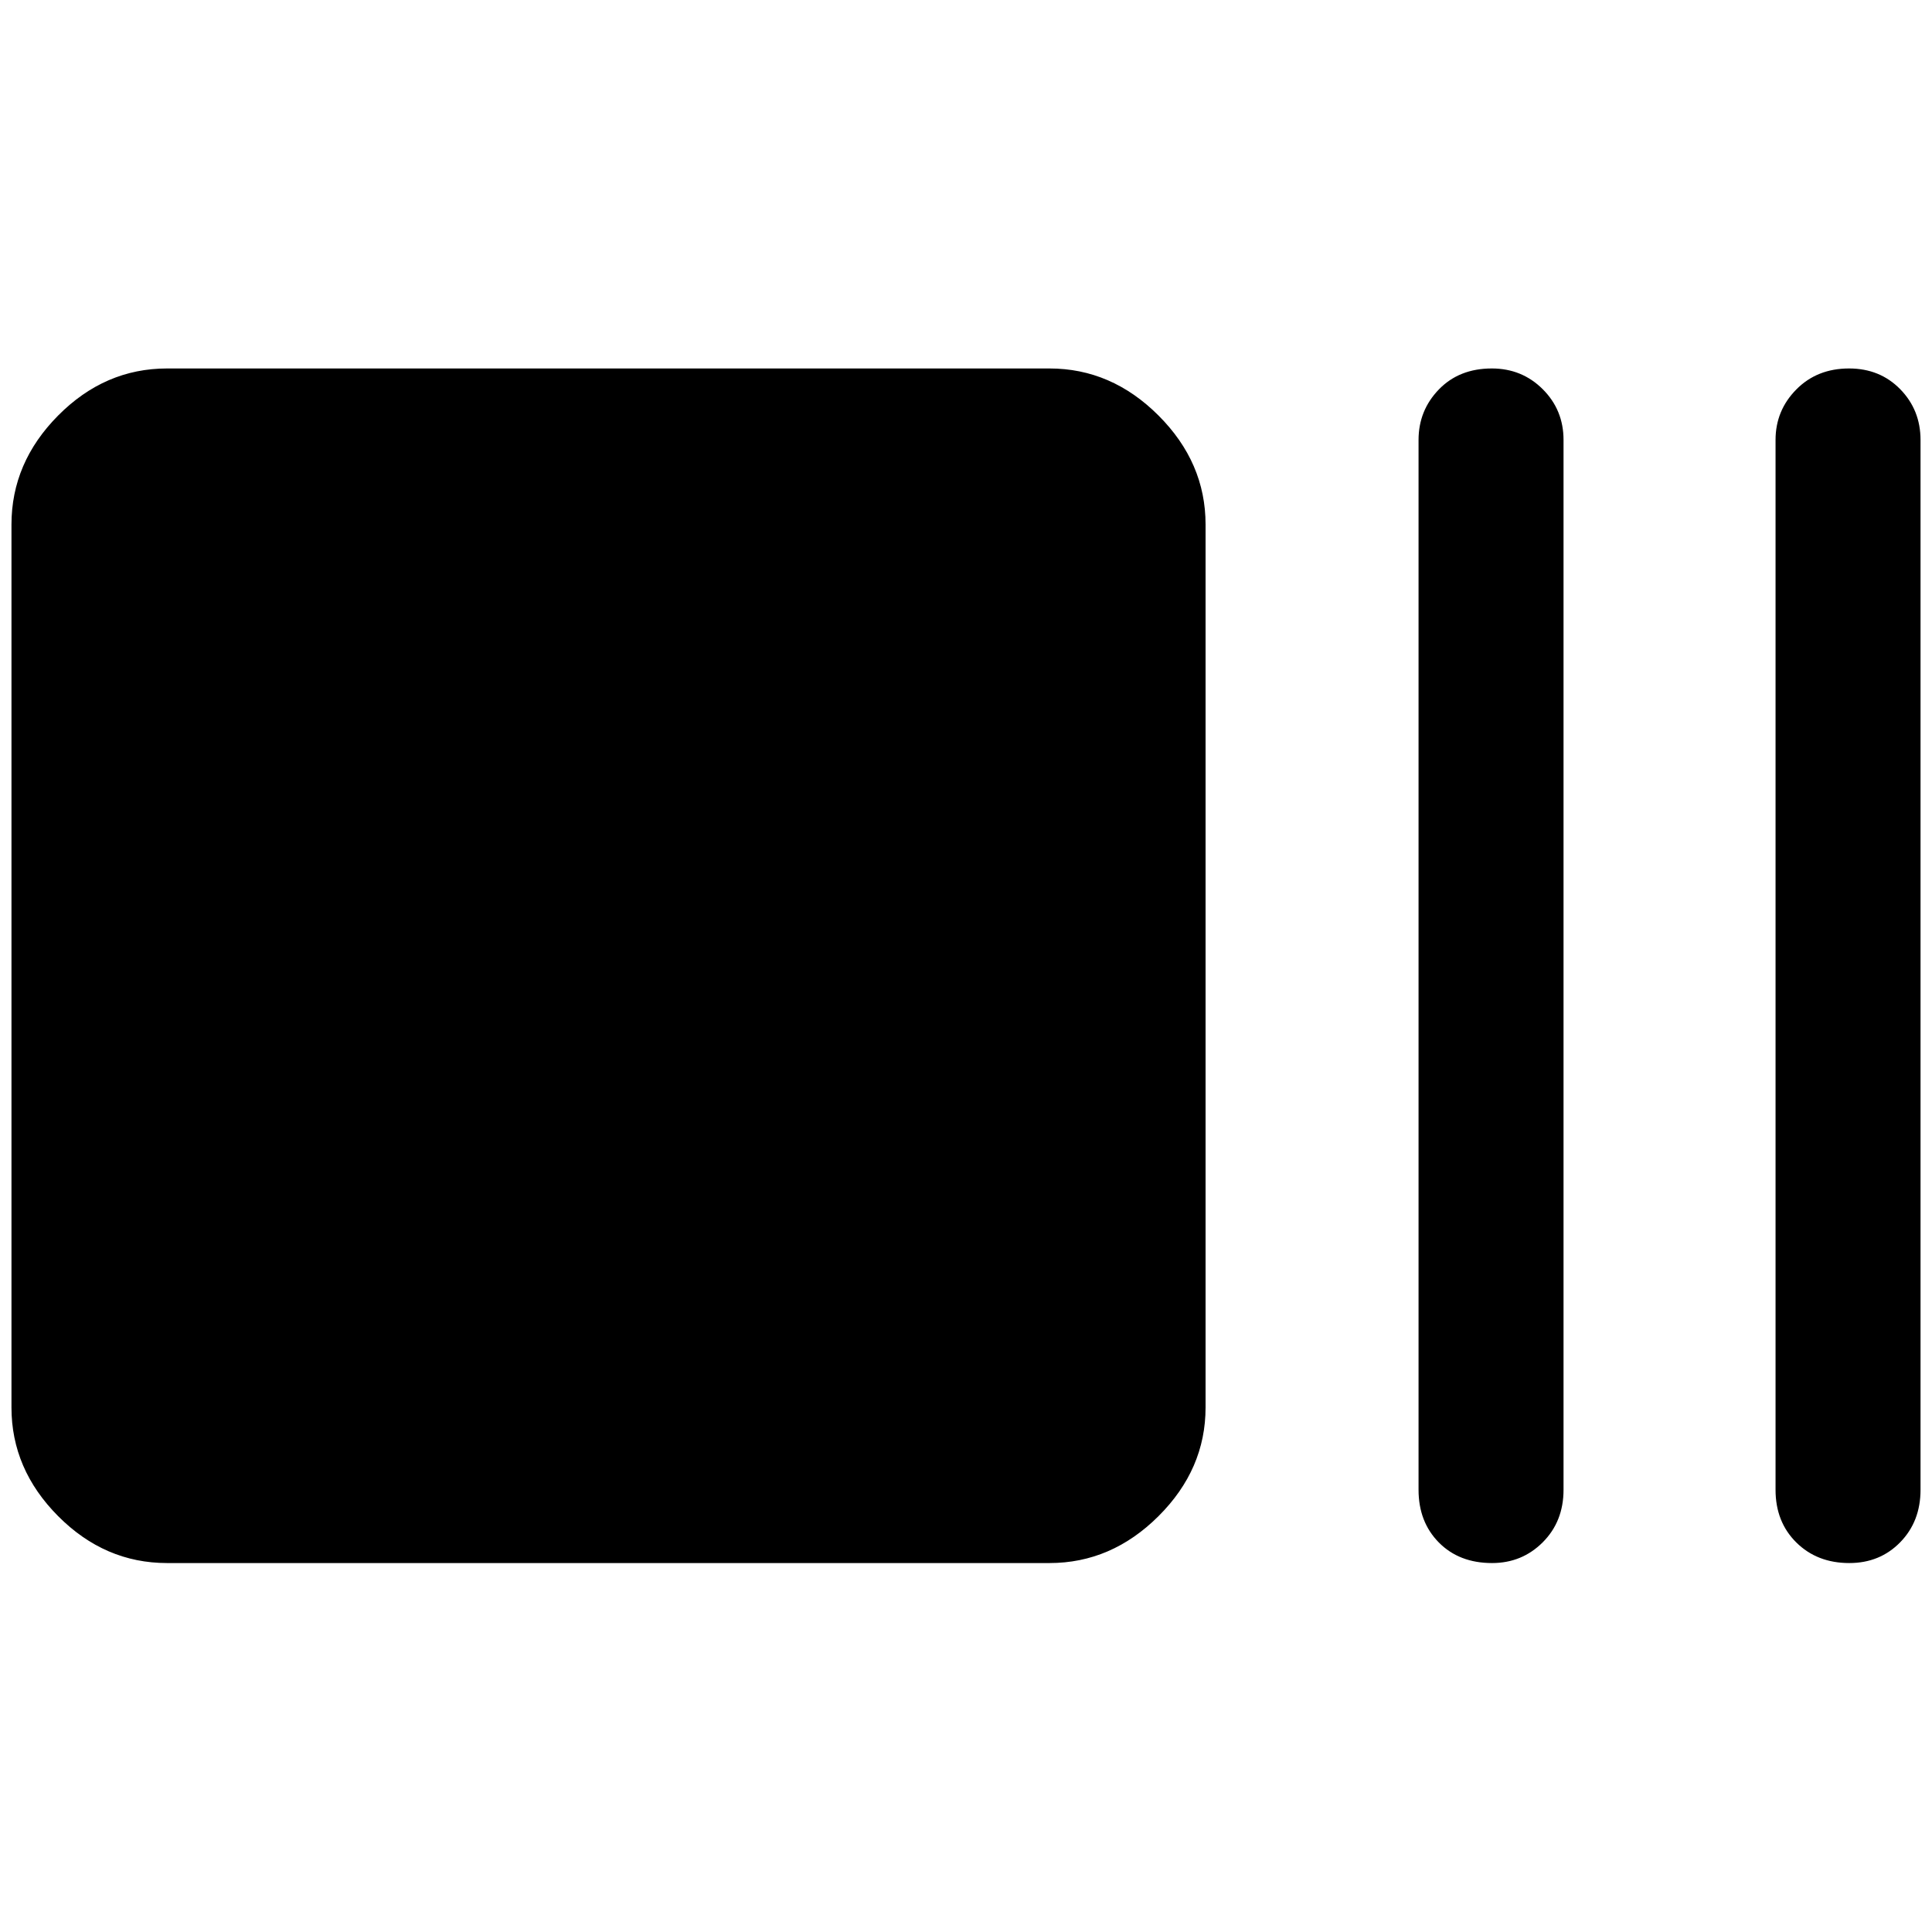 <svg xmlns="http://www.w3.org/2000/svg" height="48" viewBox="0 -960 960 960" width="48"><path d="M83-183.33q-30.92 0-54.11-23.31Q5.7-229.94 5.7-260.63v-438.74q0-30.78 23.19-54.16Q52.08-776.91 83-776.91h438.5q30.78 0 54.16 23.38 23.38 23.38 23.38 54.16v438.74q0 30.69-23.38 53.99-23.38 23.31-54.16 23.31H83Zm658.39 0q-16.33 0-26.43-10.21-10.09-10.21-10.09-26.2v-521.65q0-14.65 10.09-25.09 10.1-10.43 26.31-10.43 14.98 0 25.31 10.31 10.33 10.32 10.33 25.21v521.65q0 15.75-10.31 26.08-10.32 10.33-25.21 10.33Zm177.51 0q-15.97 0-26.31-10.21-10.33-10.21-10.33-26.2v-521.65q0-14.65 10.32-25.09 10.31-10.43 26.2-10.43 15.34 0 25.43 10.31 10.09 10.32 10.09 25.21v521.65q0 15.75-10.09 26.08-10.09 10.33-25.31 10.33Z"/></svg>